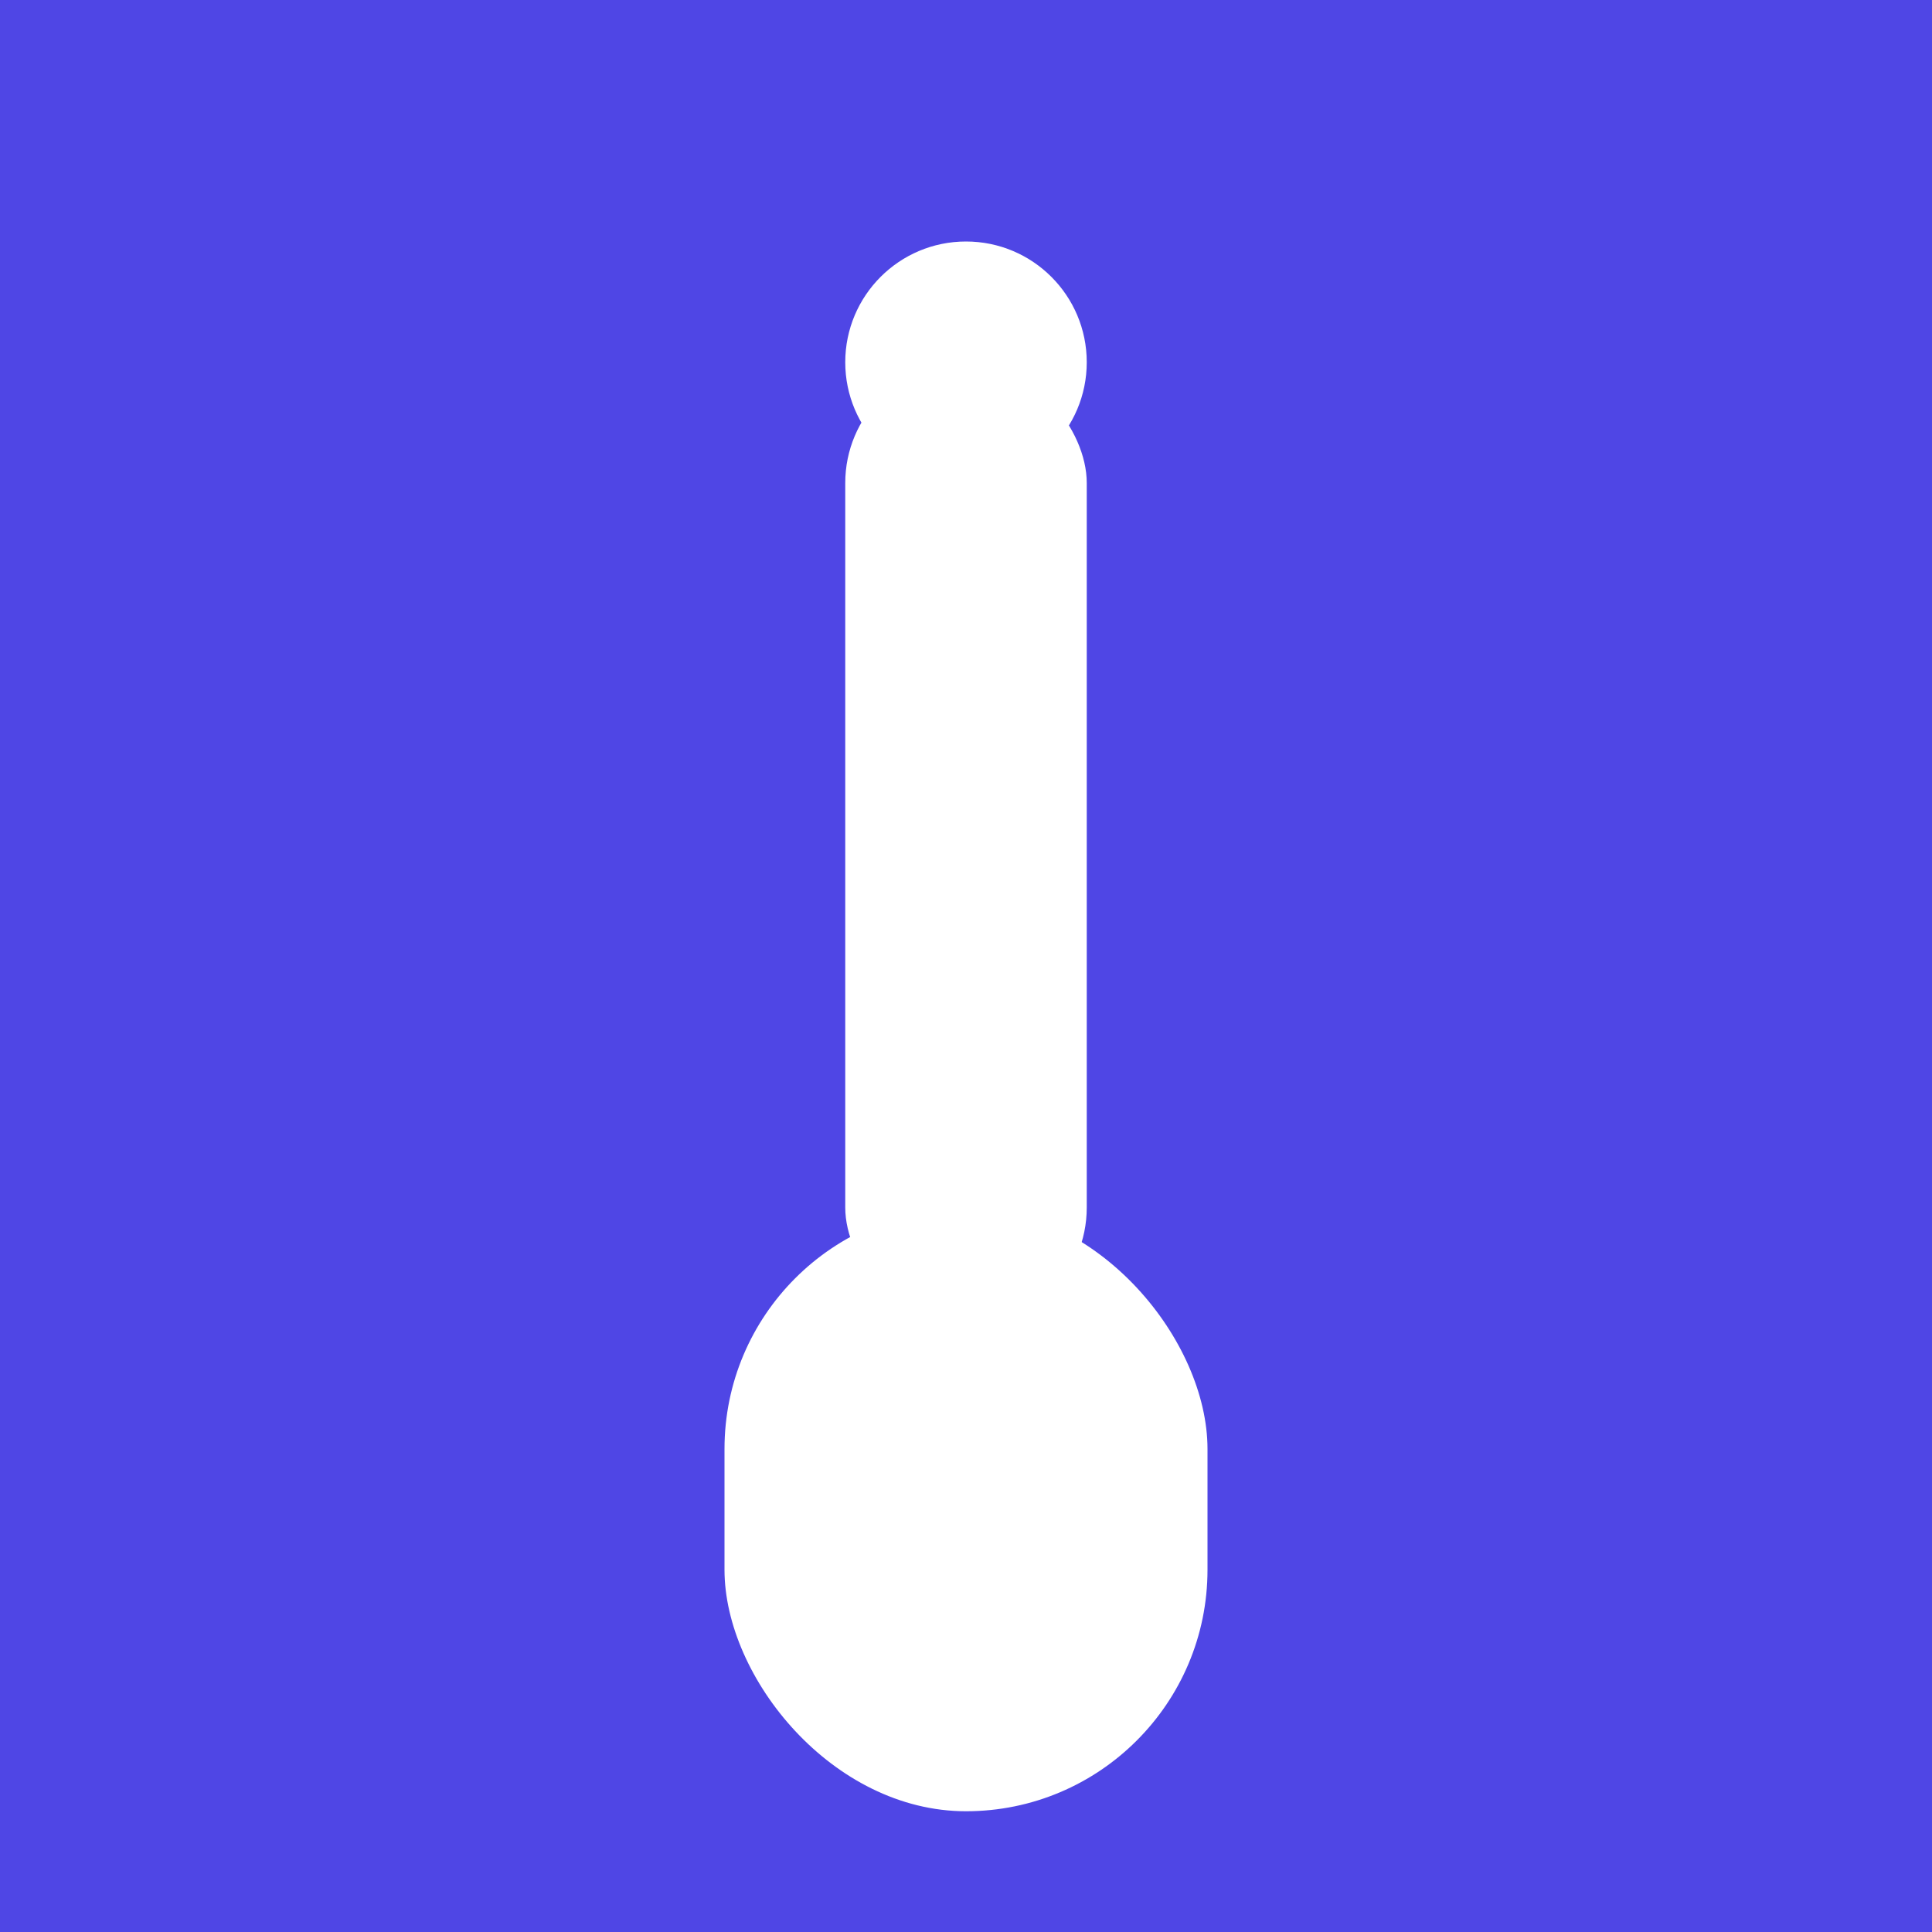<svg xmlns="http://www.w3.org/2000/svg" viewBox="0 0 16 16" width="16" height="16">
  <rect width="16" height="16" fill="#4F46E5"/>
  <!-- Simplified hand pointing up for favicon -->
  <g fill="white">
    <!-- Palm -->
    <rect x="6" y="10" width="4" height="5" rx="2"/>
    <!-- Index finger pointing up -->
    <rect x="7" y="3" width="2" height="8" rx="1"/>
    <!-- Fingertip -->
    <circle cx="8" cy="3" r="1"/>
  </g>
</svg>